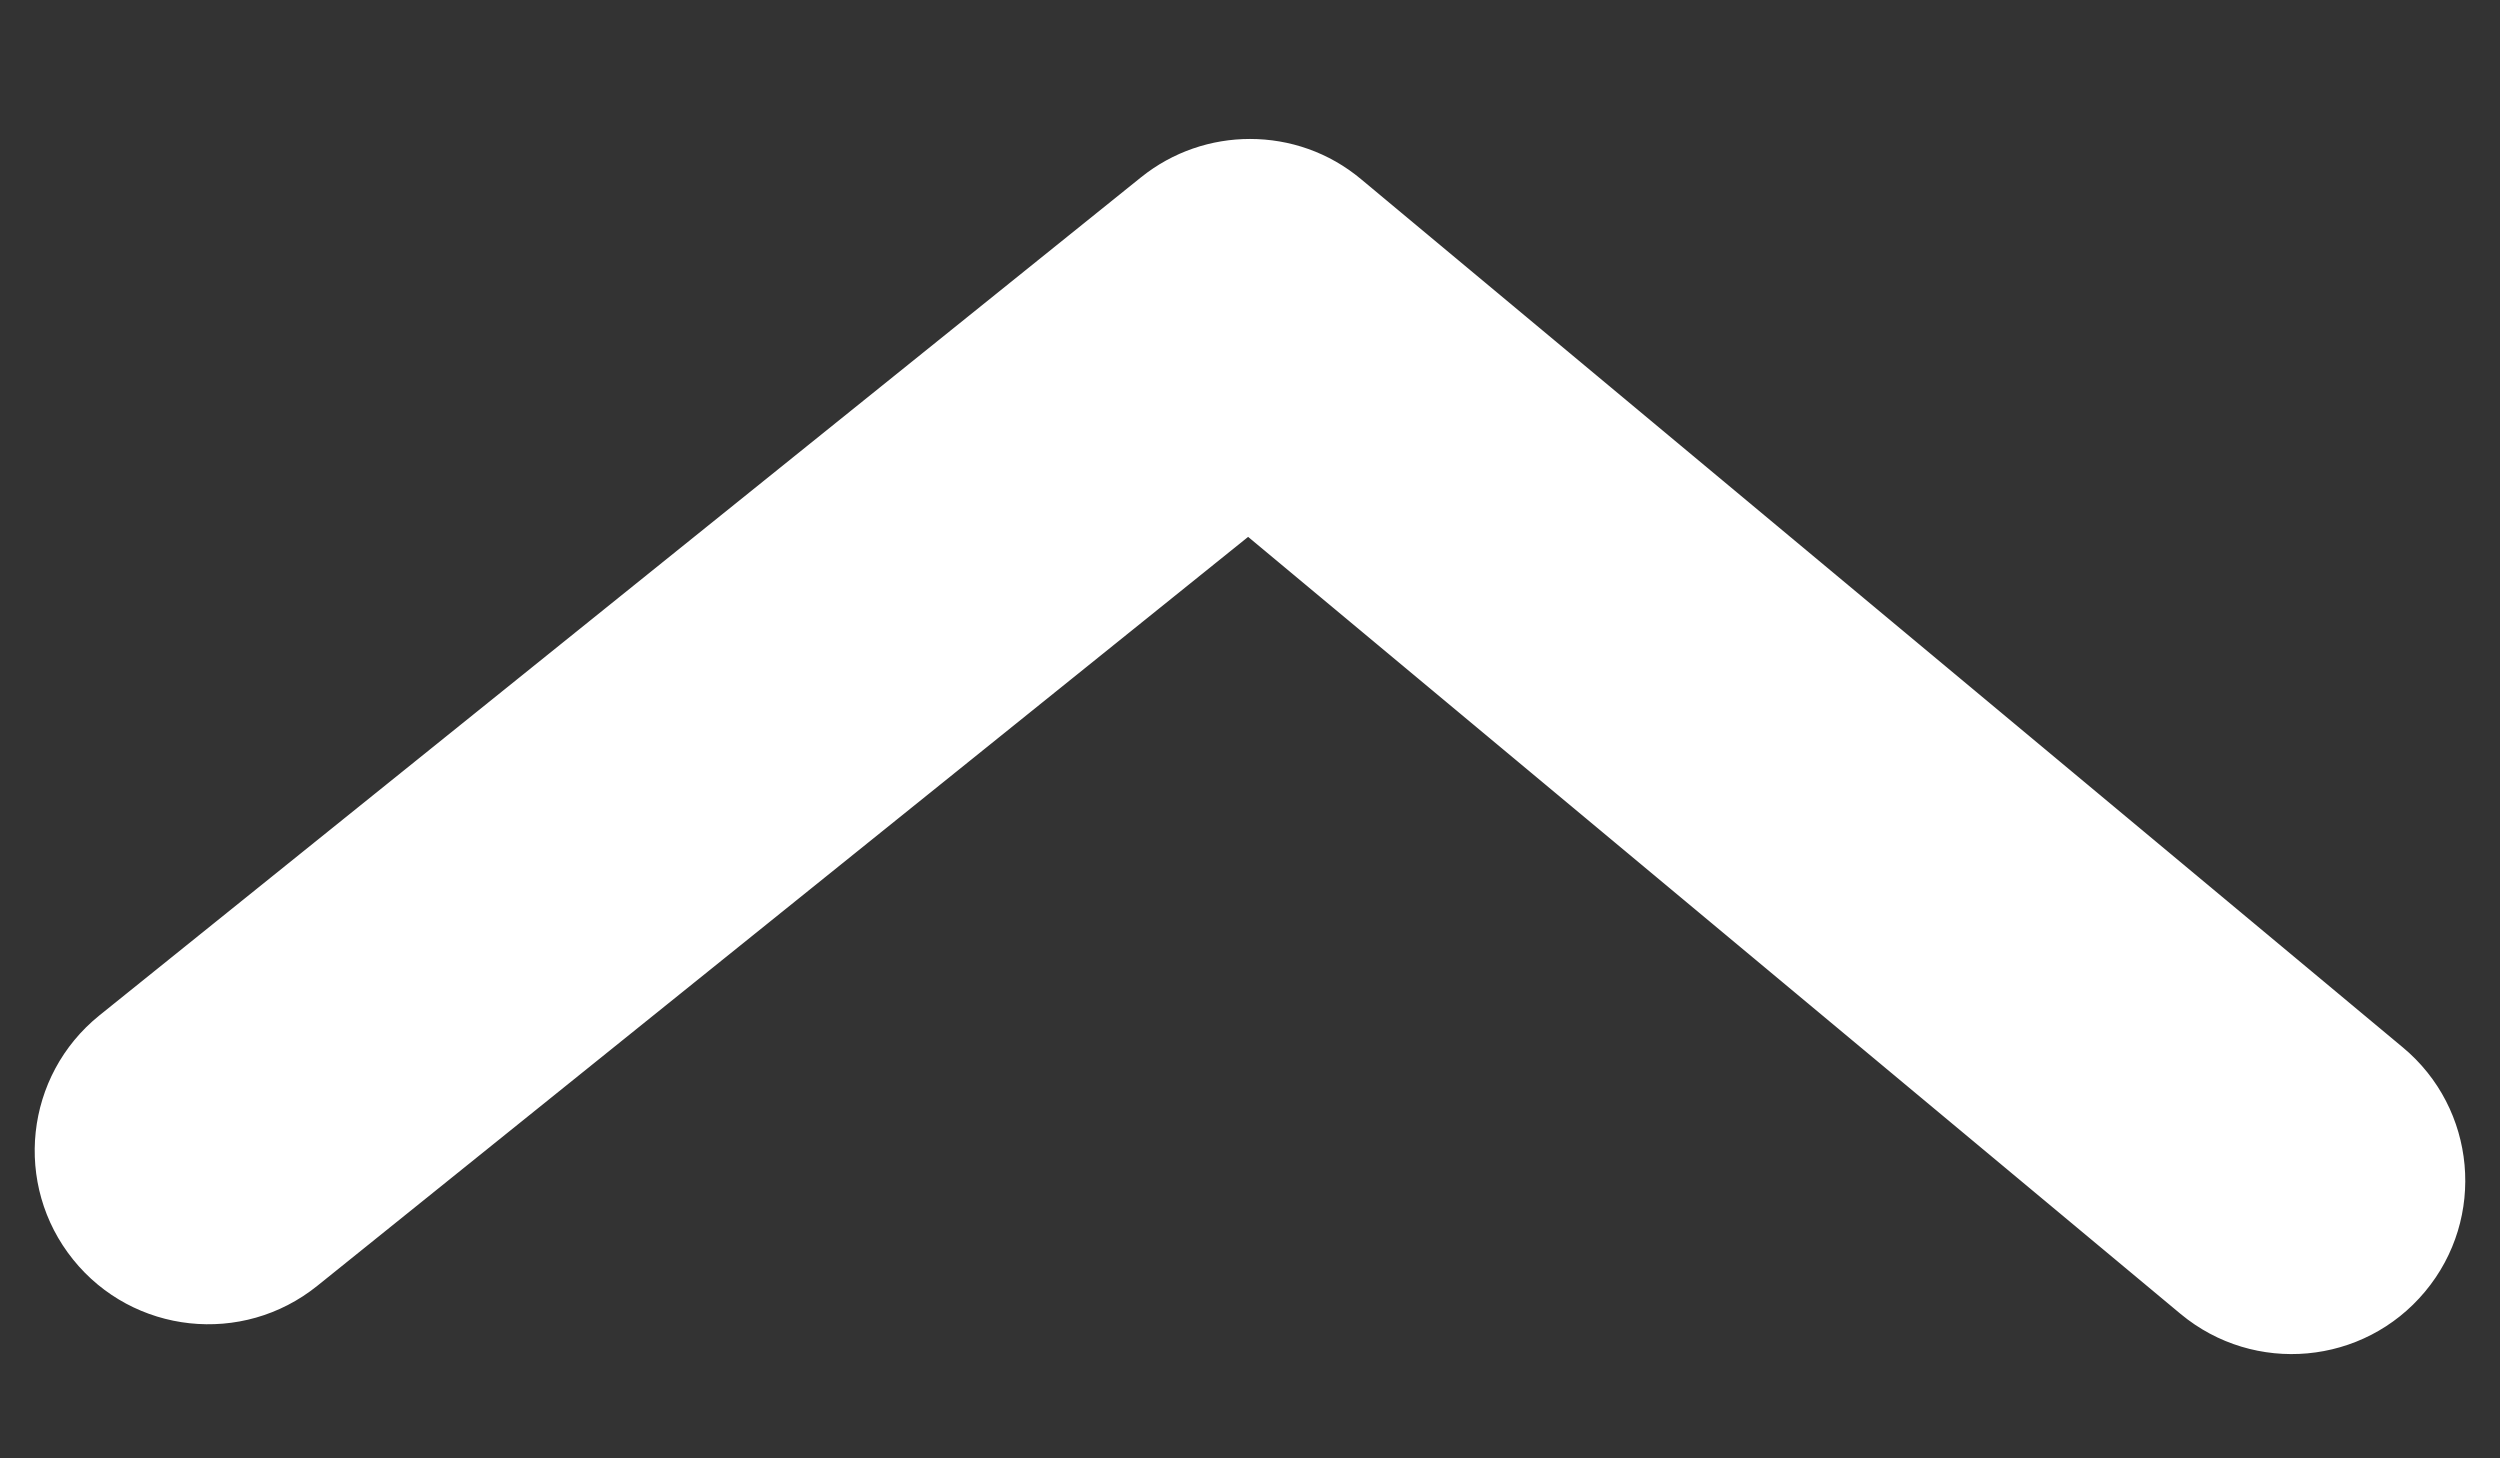<svg width="12" height="7" viewBox="0 0 12 7" fill="none" xmlns="http://www.w3.org/2000/svg">
  <rect x="0" y="0" width="12" height="7" fill="#333333" stroke="none"/>
  <path transform="rotate(180 6 3.5)" fill-rule="evenodd" clip-rule="evenodd" d="M6 6.333C5.81 6.333 5.621 6.269 5.467 6.14L0.467 1.973C0.113 1.679 0.065 1.153 0.36 0.8C0.654 0.447 1.179 0.399 1.533 0.693L6.009 4.423L10.477 0.828C10.836 0.539 11.361 0.596 11.649 0.954C11.938 1.313 11.881 1.837 11.523 2.126L6.523 6.149C6.37 6.272 6.185 6.333 6 6.333Z" fill="white"/>
</svg>
